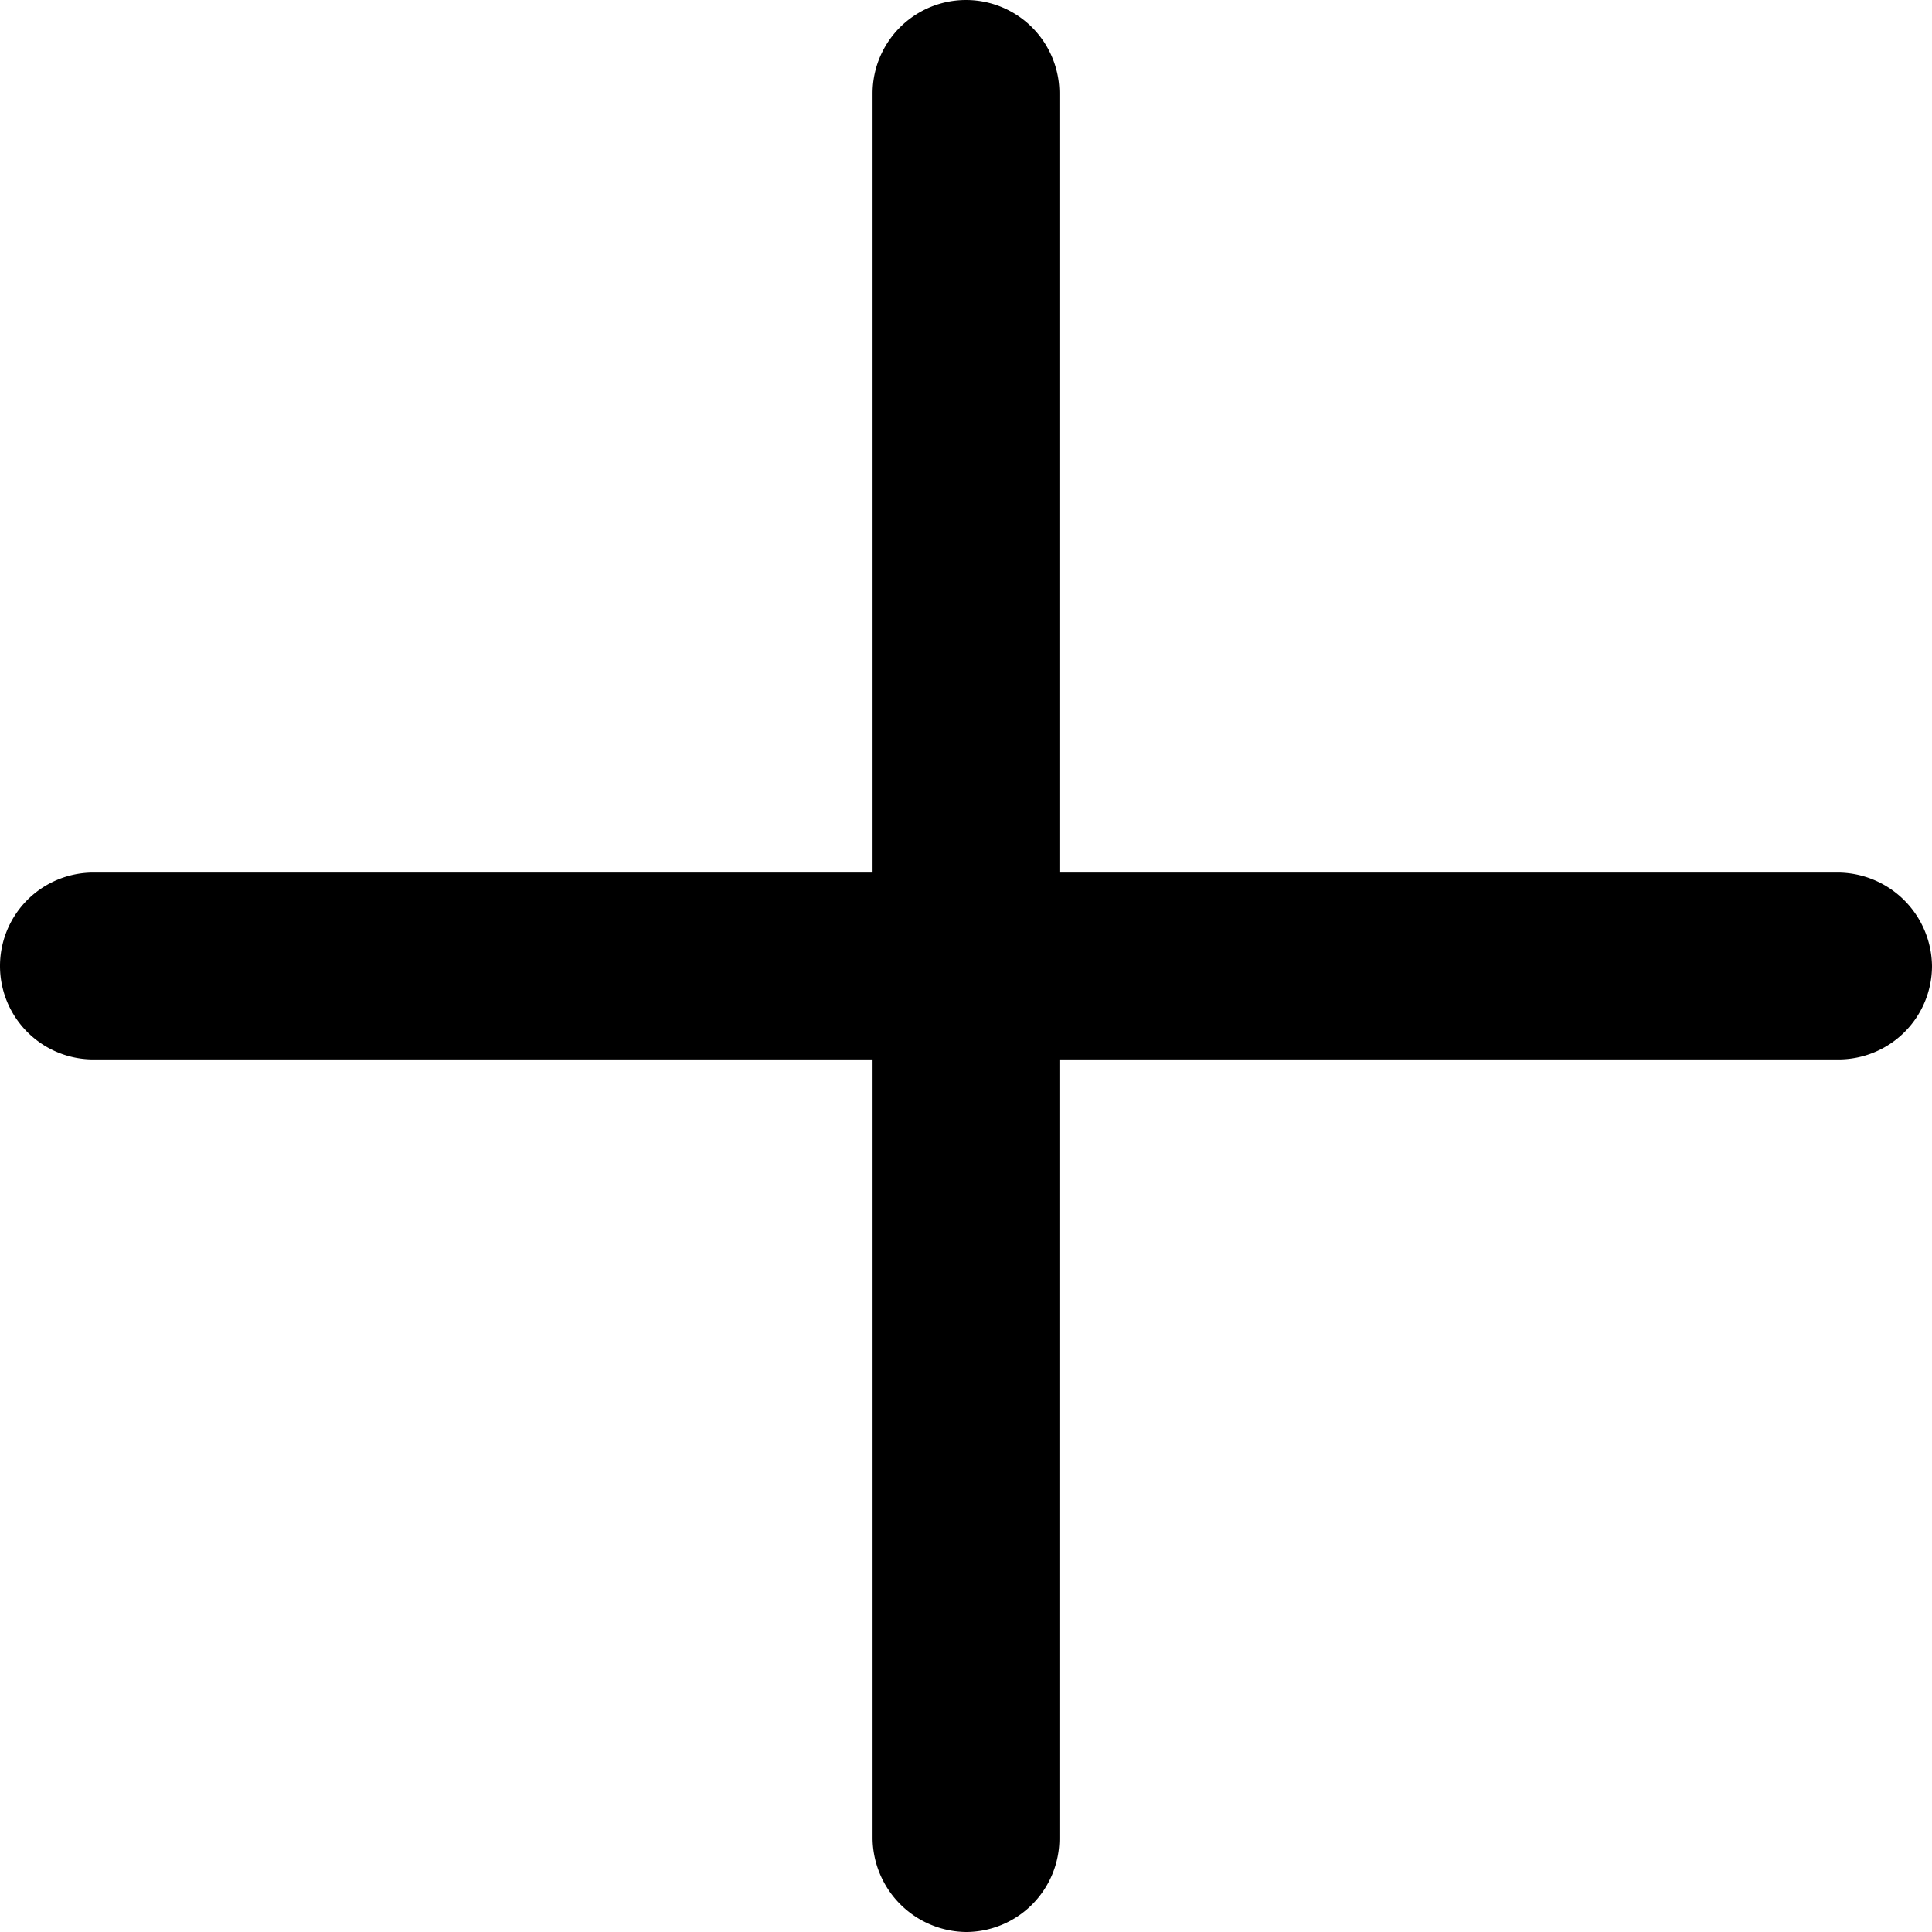 <svg xmlns="http://www.w3.org/2000/svg" width="14" height="14" viewBox="0 0 14 14" fill="currentColor"><path fill="currentColor" d="M7.677 6.323V.677a.677.677 0 1 0-1.354 0v5.646H.677a.677.677 0 1 0 0 1.354h5.646v5.646A.686.686 0 0 0 7 14a.678.678 0 0 0 .677-.677V7.677h5.646A.678.678 0 0 0 14 7a.686.686 0 0 0-.677-.677H7.677Z"/></svg>
